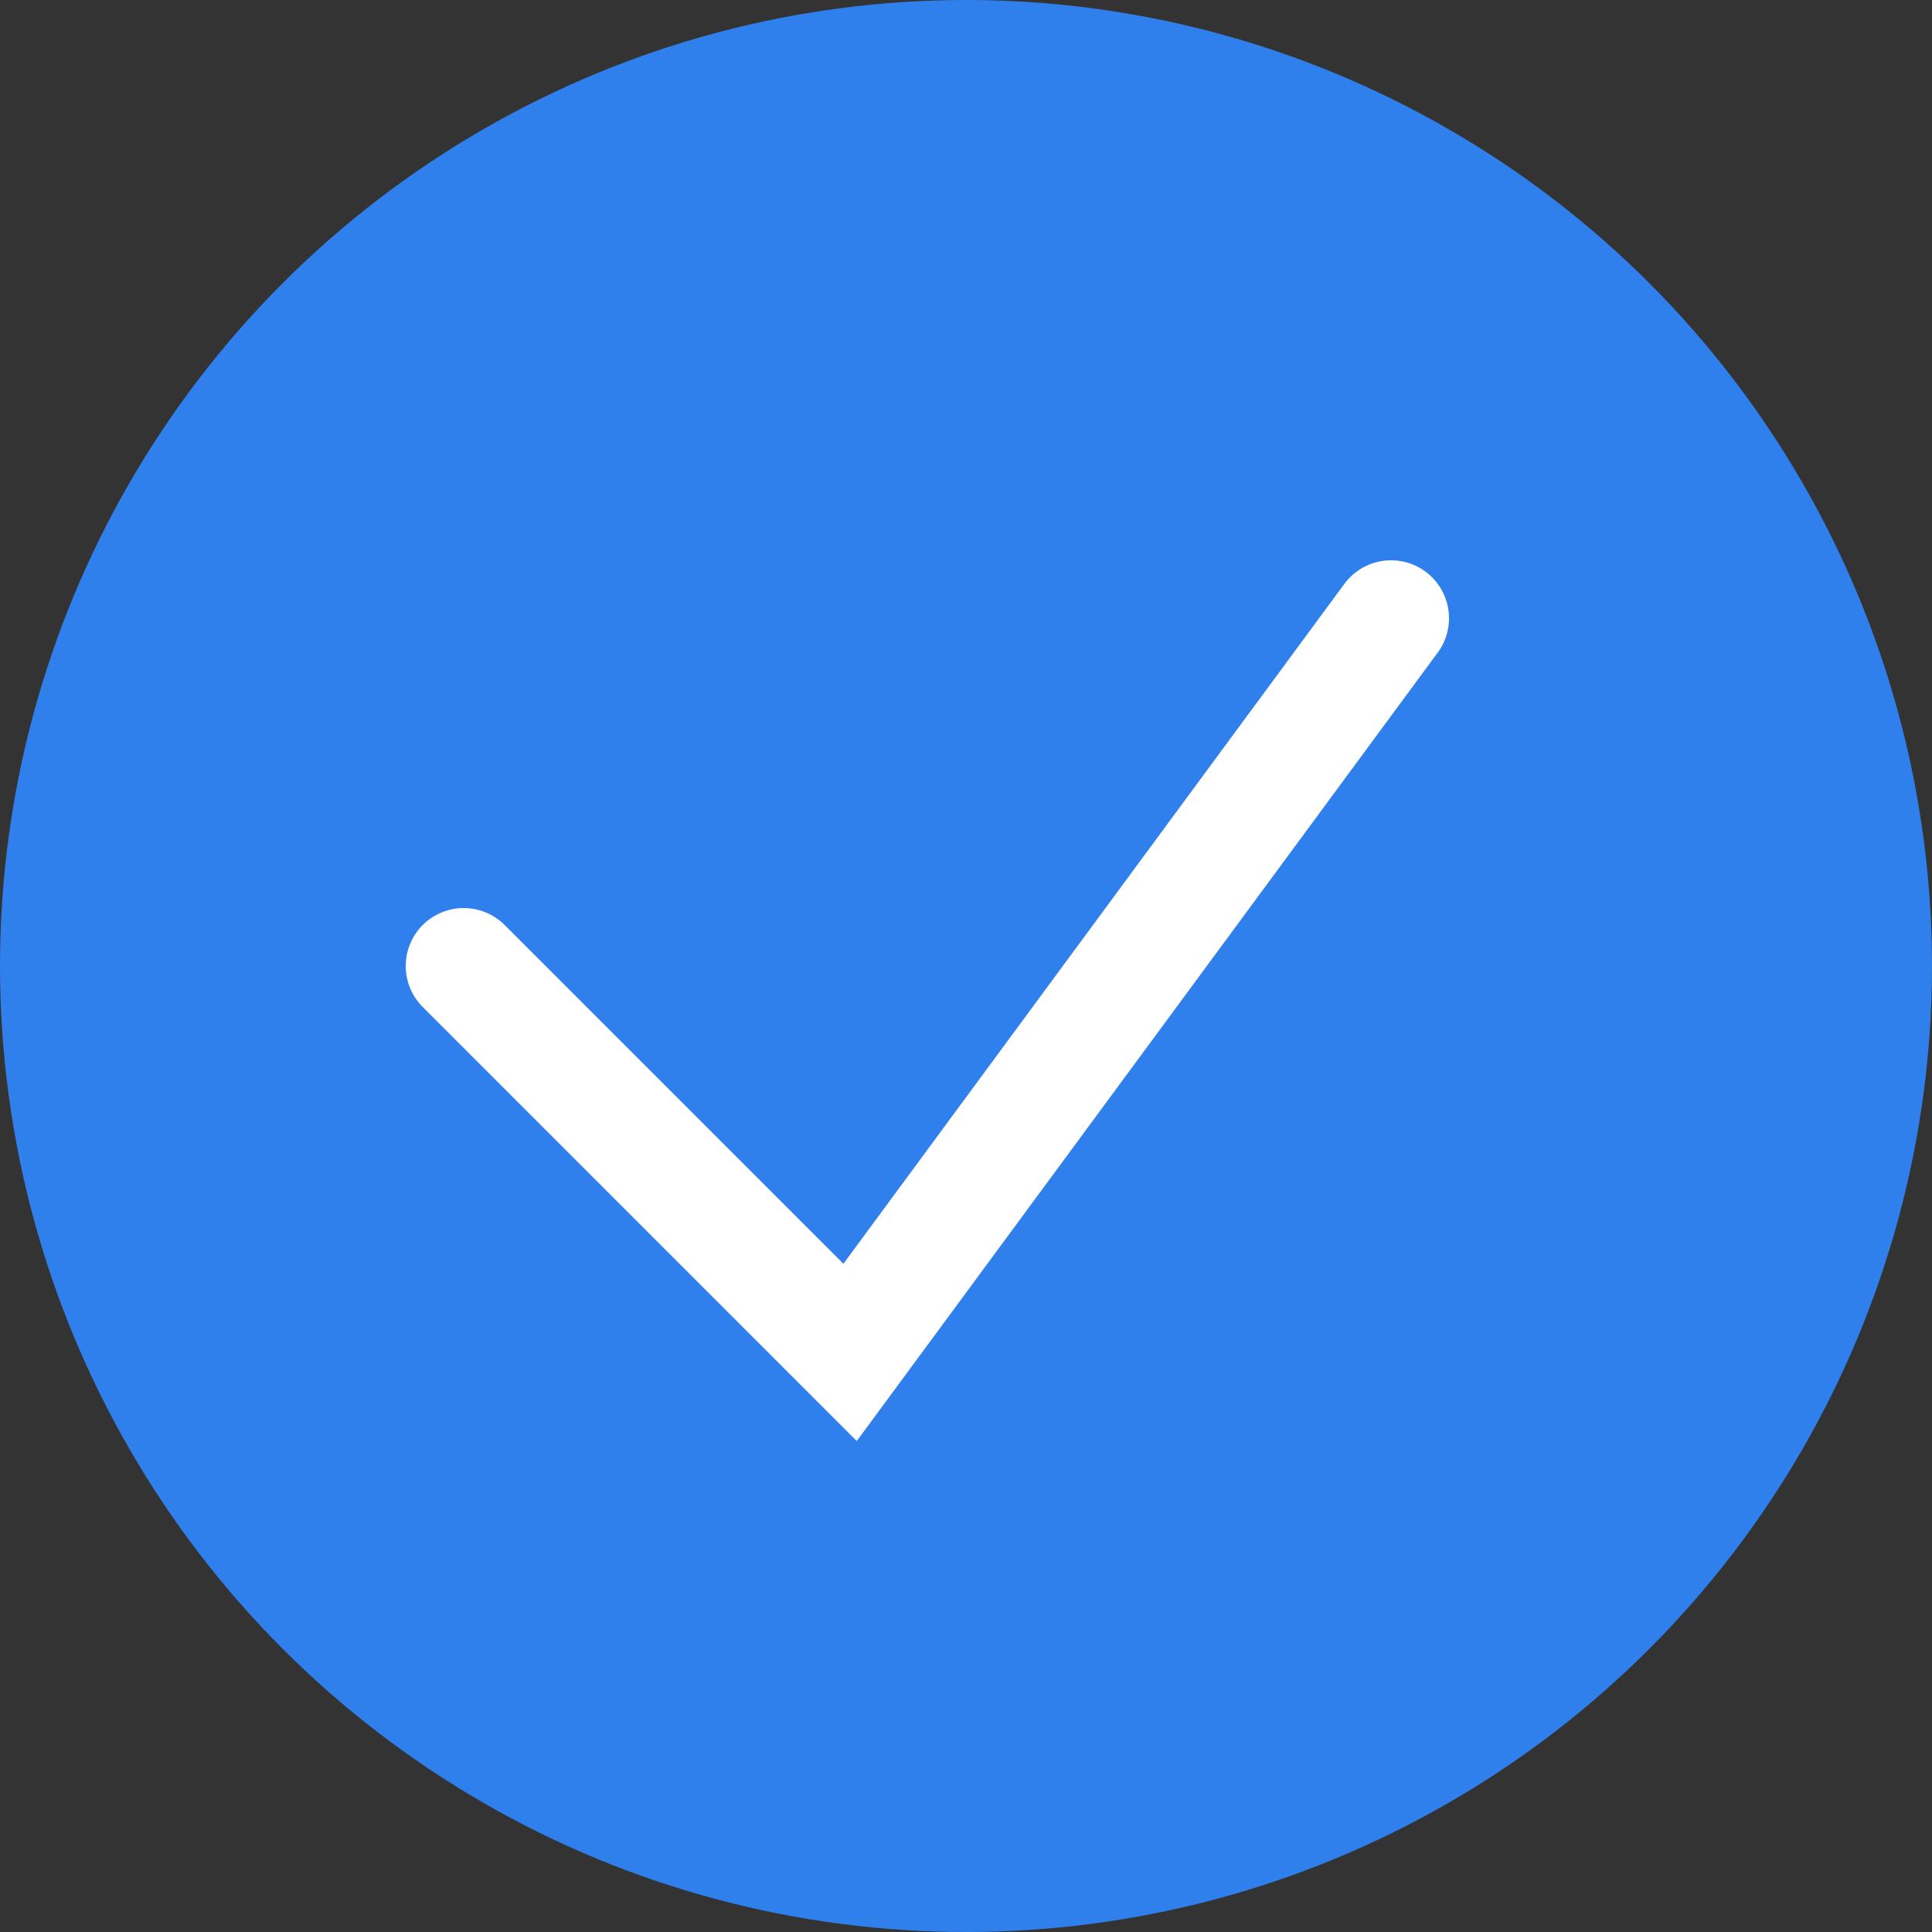 <svg viewBox="0 0 25 25" fill="none" xmlns="http://www.w3.org/2000/svg">
<rect x="0" y="0" width="25" height="25" fill="#333333" stroke="none"/>
<circle cx="12.5" cy="12.5" r="12.5" fill="#2F80ED"/>
<path d="M6 12.5L11 17.5L18 8" stroke="white" stroke-width="1.5" stroke-linecap="round"/>
</svg>
